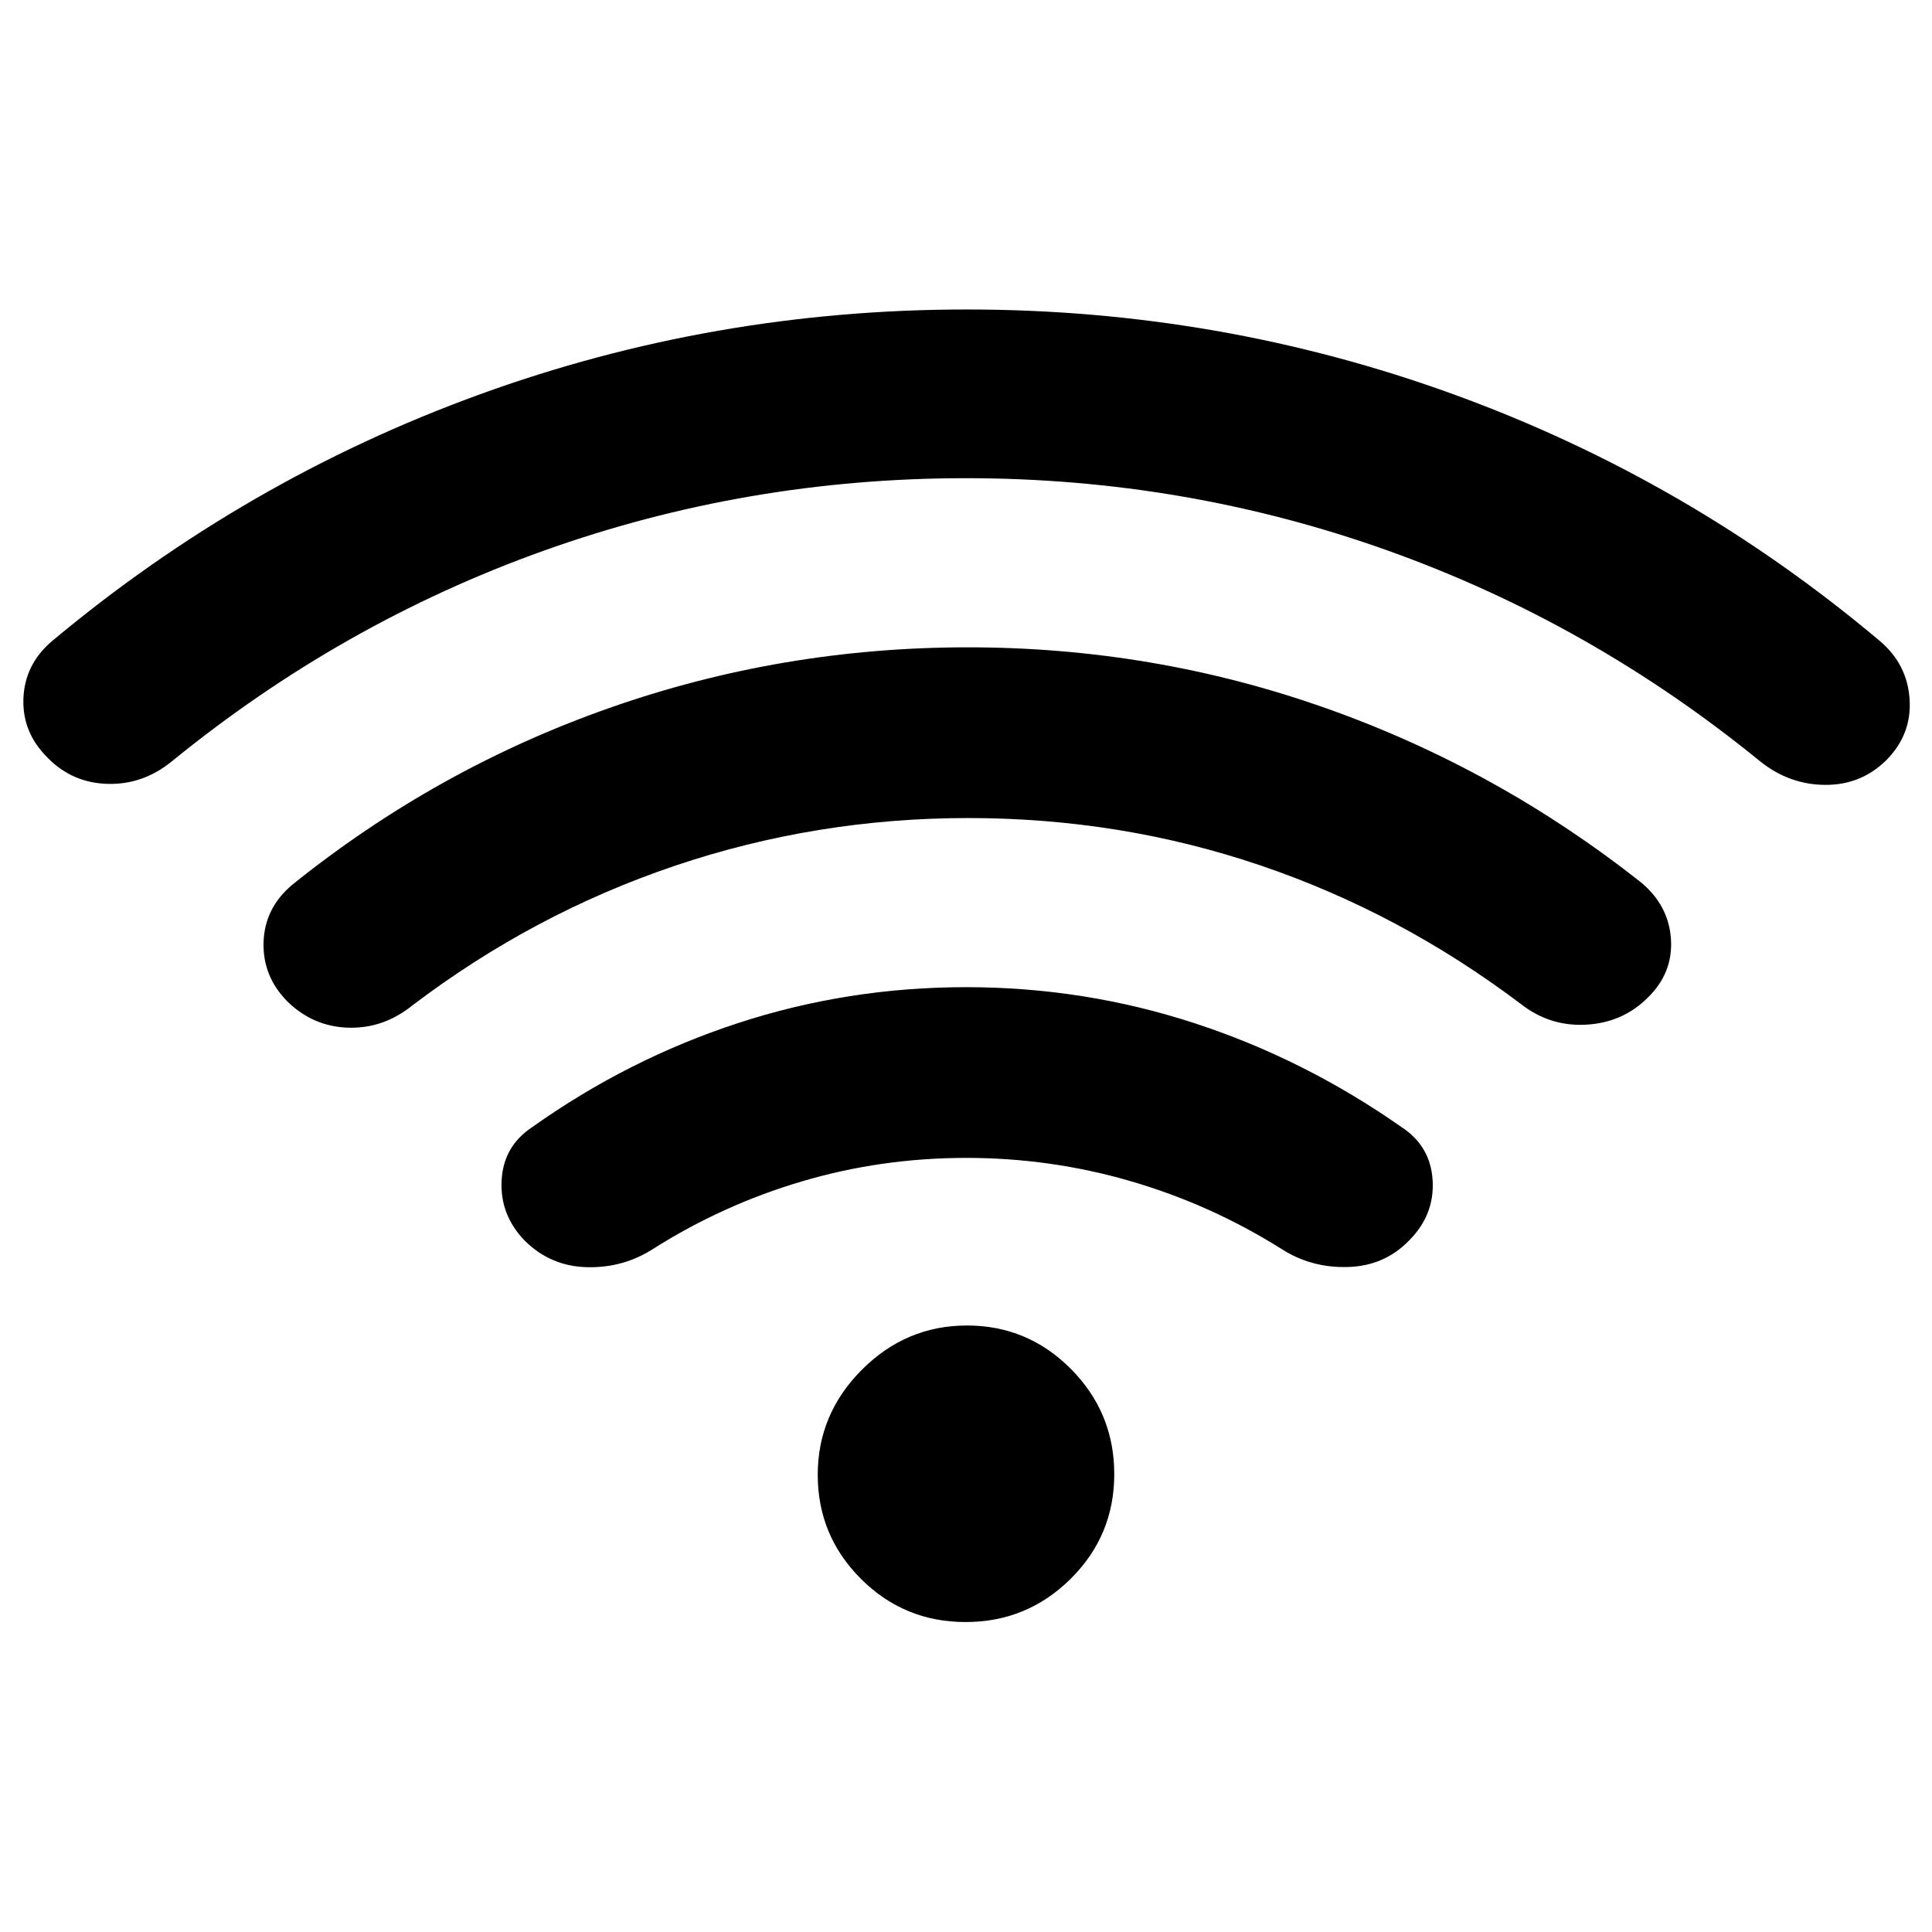 <svg xmlns="http://www.w3.org/2000/svg" height="48" viewBox="0 -960 960 960" width="48"><path d="M480.11-384.65q-42.11 0-81.49 11.62-39.38 11.62-74.14 33.62-14.72 9.48-32.75 9.07-18.04-.41-30.88-13.07-12.48-12.8-11.6-29.98.88-17.18 15.36-26.65 47.48-33.72 102.08-51.58 54.61-17.86 113.32-17.86 58.71 0 113.42 17.86 54.72 17.86 102.85 51.58 14.59 9.47 15.59 26.61 1 17.13-11.69 29.8-12.27 12.7-30.48 13.2-18.22.5-32.94-8.98-35-22-74.77-33.62-39.77-11.62-81.88-11.62Zm-.16-337.74q-108.91 0-209.61 35.97-100.7 35.98-185.21 104.94Q70.85-570 53.41-570.5q-17.43-.5-29.57-12.81-12.82-12.55-12.21-29.53.62-16.97 14.11-28.51 95.92-80.2 212.25-122.54 116.34-42.33 242.39-42.33 126.05 0 242.37 42.34 116.32 42.34 211.51 122.53 13.49 11.54 14.61 28.85 1.11 17.3-11.37 30.02Q925.02-570 907.2-570t-32.33-11.48q-84.52-68.96-185.27-104.94-100.74-35.97-209.65-35.97Zm1.23 168.87q-75.61 0-145.92 23.75-70.3 23.75-130.46 69.44-14.28 11.48-31.71 10.98-17.44-.5-30.24-12.98-12.39-12.52-11.89-29.45.5-16.94 14.17-28.52 71.59-57.6 157.4-87.82 85.81-30.23 178.43-30.23 92.38 0 177.85 30.23 85.46 30.23 157.02 86.92 13.47 11.48 14.47 28.06t-11.47 28.81q-12.48 12.48-30.68 13.48t-32.72-10.48q-60-45.24-129.3-68.71-69.3-23.48-144.95-23.48Zm-1.36 399.5q-30.54 0-52.02-21.45-21.47-21.46-21.47-51.7 0-30.24 21.94-52.22 21.95-21.98 52.2-21.98 30.24 0 51.72 21.66t21.48 52.2q0 30.53-21.66 52.01-21.66 21.48-52.19 21.48Z"/></svg>